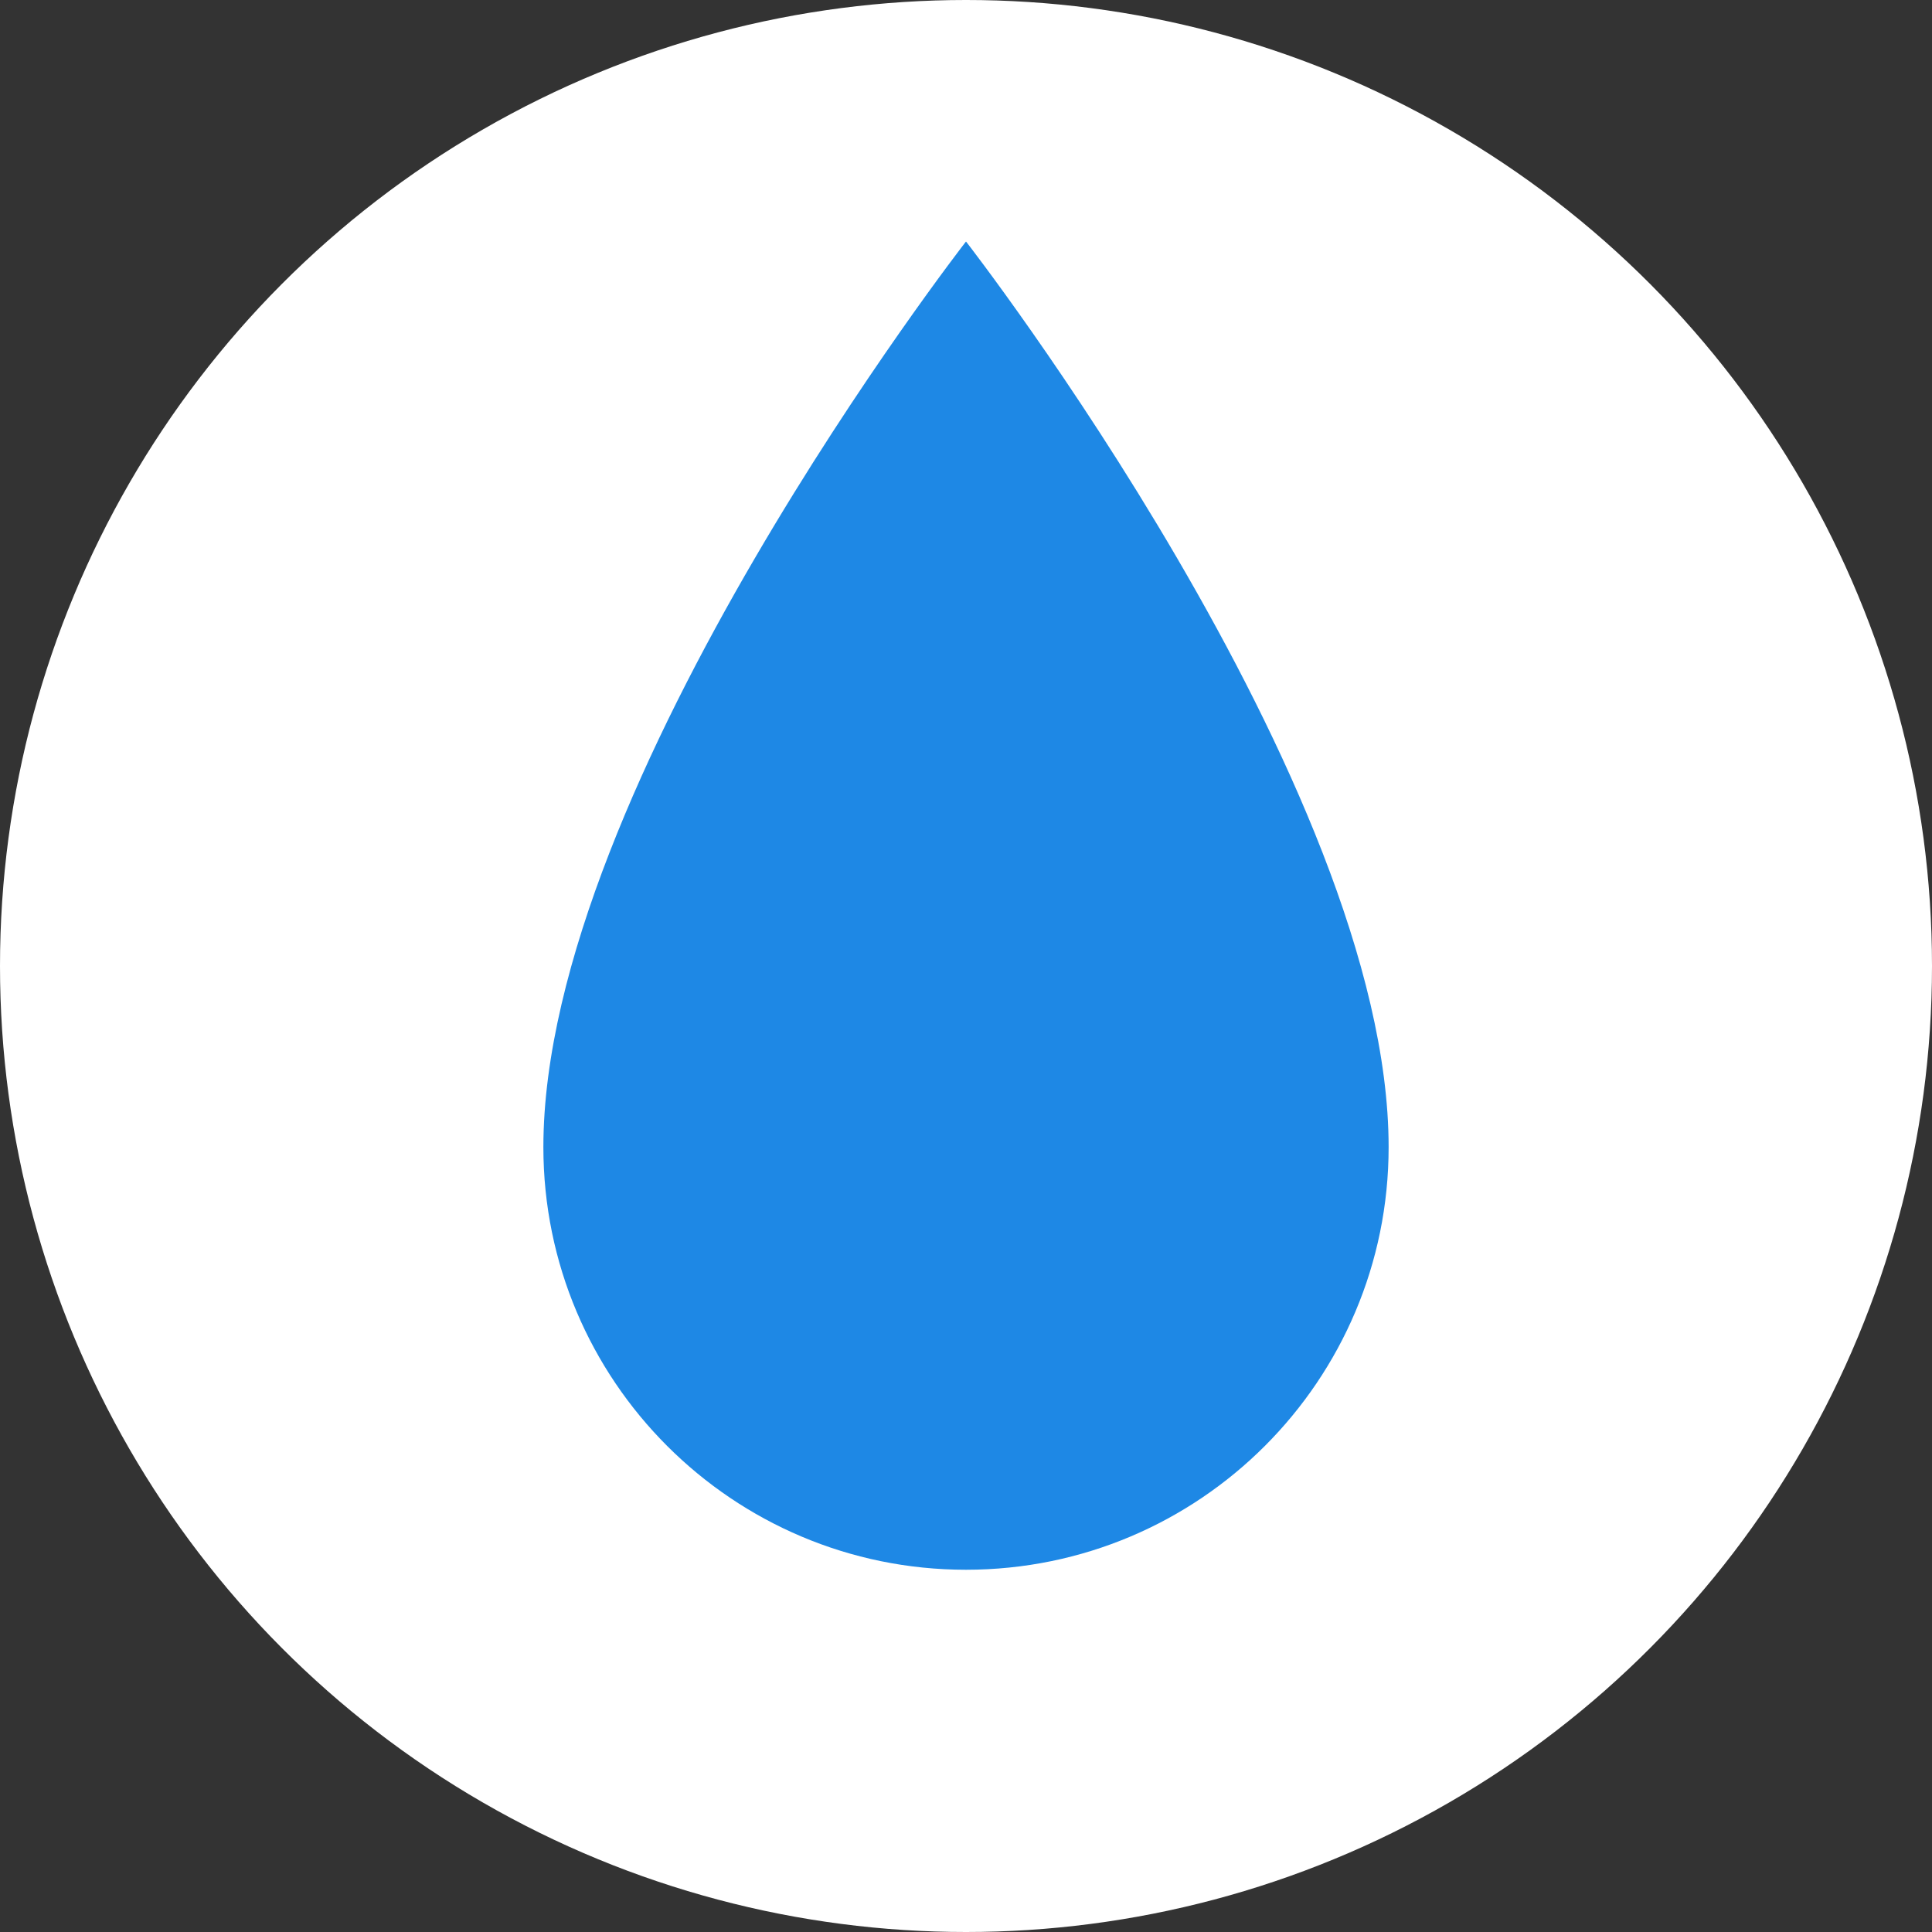 <svg xmlns="http://www.w3.org/2000/svg" viewBox="0 0 64 64">
  <rect x="0" y="0" width="64" height="64" fill="#333333" stroke="none"/>
  <circle cx="32" cy="32" r="32" fill="#ffffff"/>
  <path d="M32 8c0 0-14 18-14 30c0 7.732 6.268 14 14 14s14-6.268 14-14C46 26 32 8 32 8z" fill="#1E88E5"/>
</svg>
